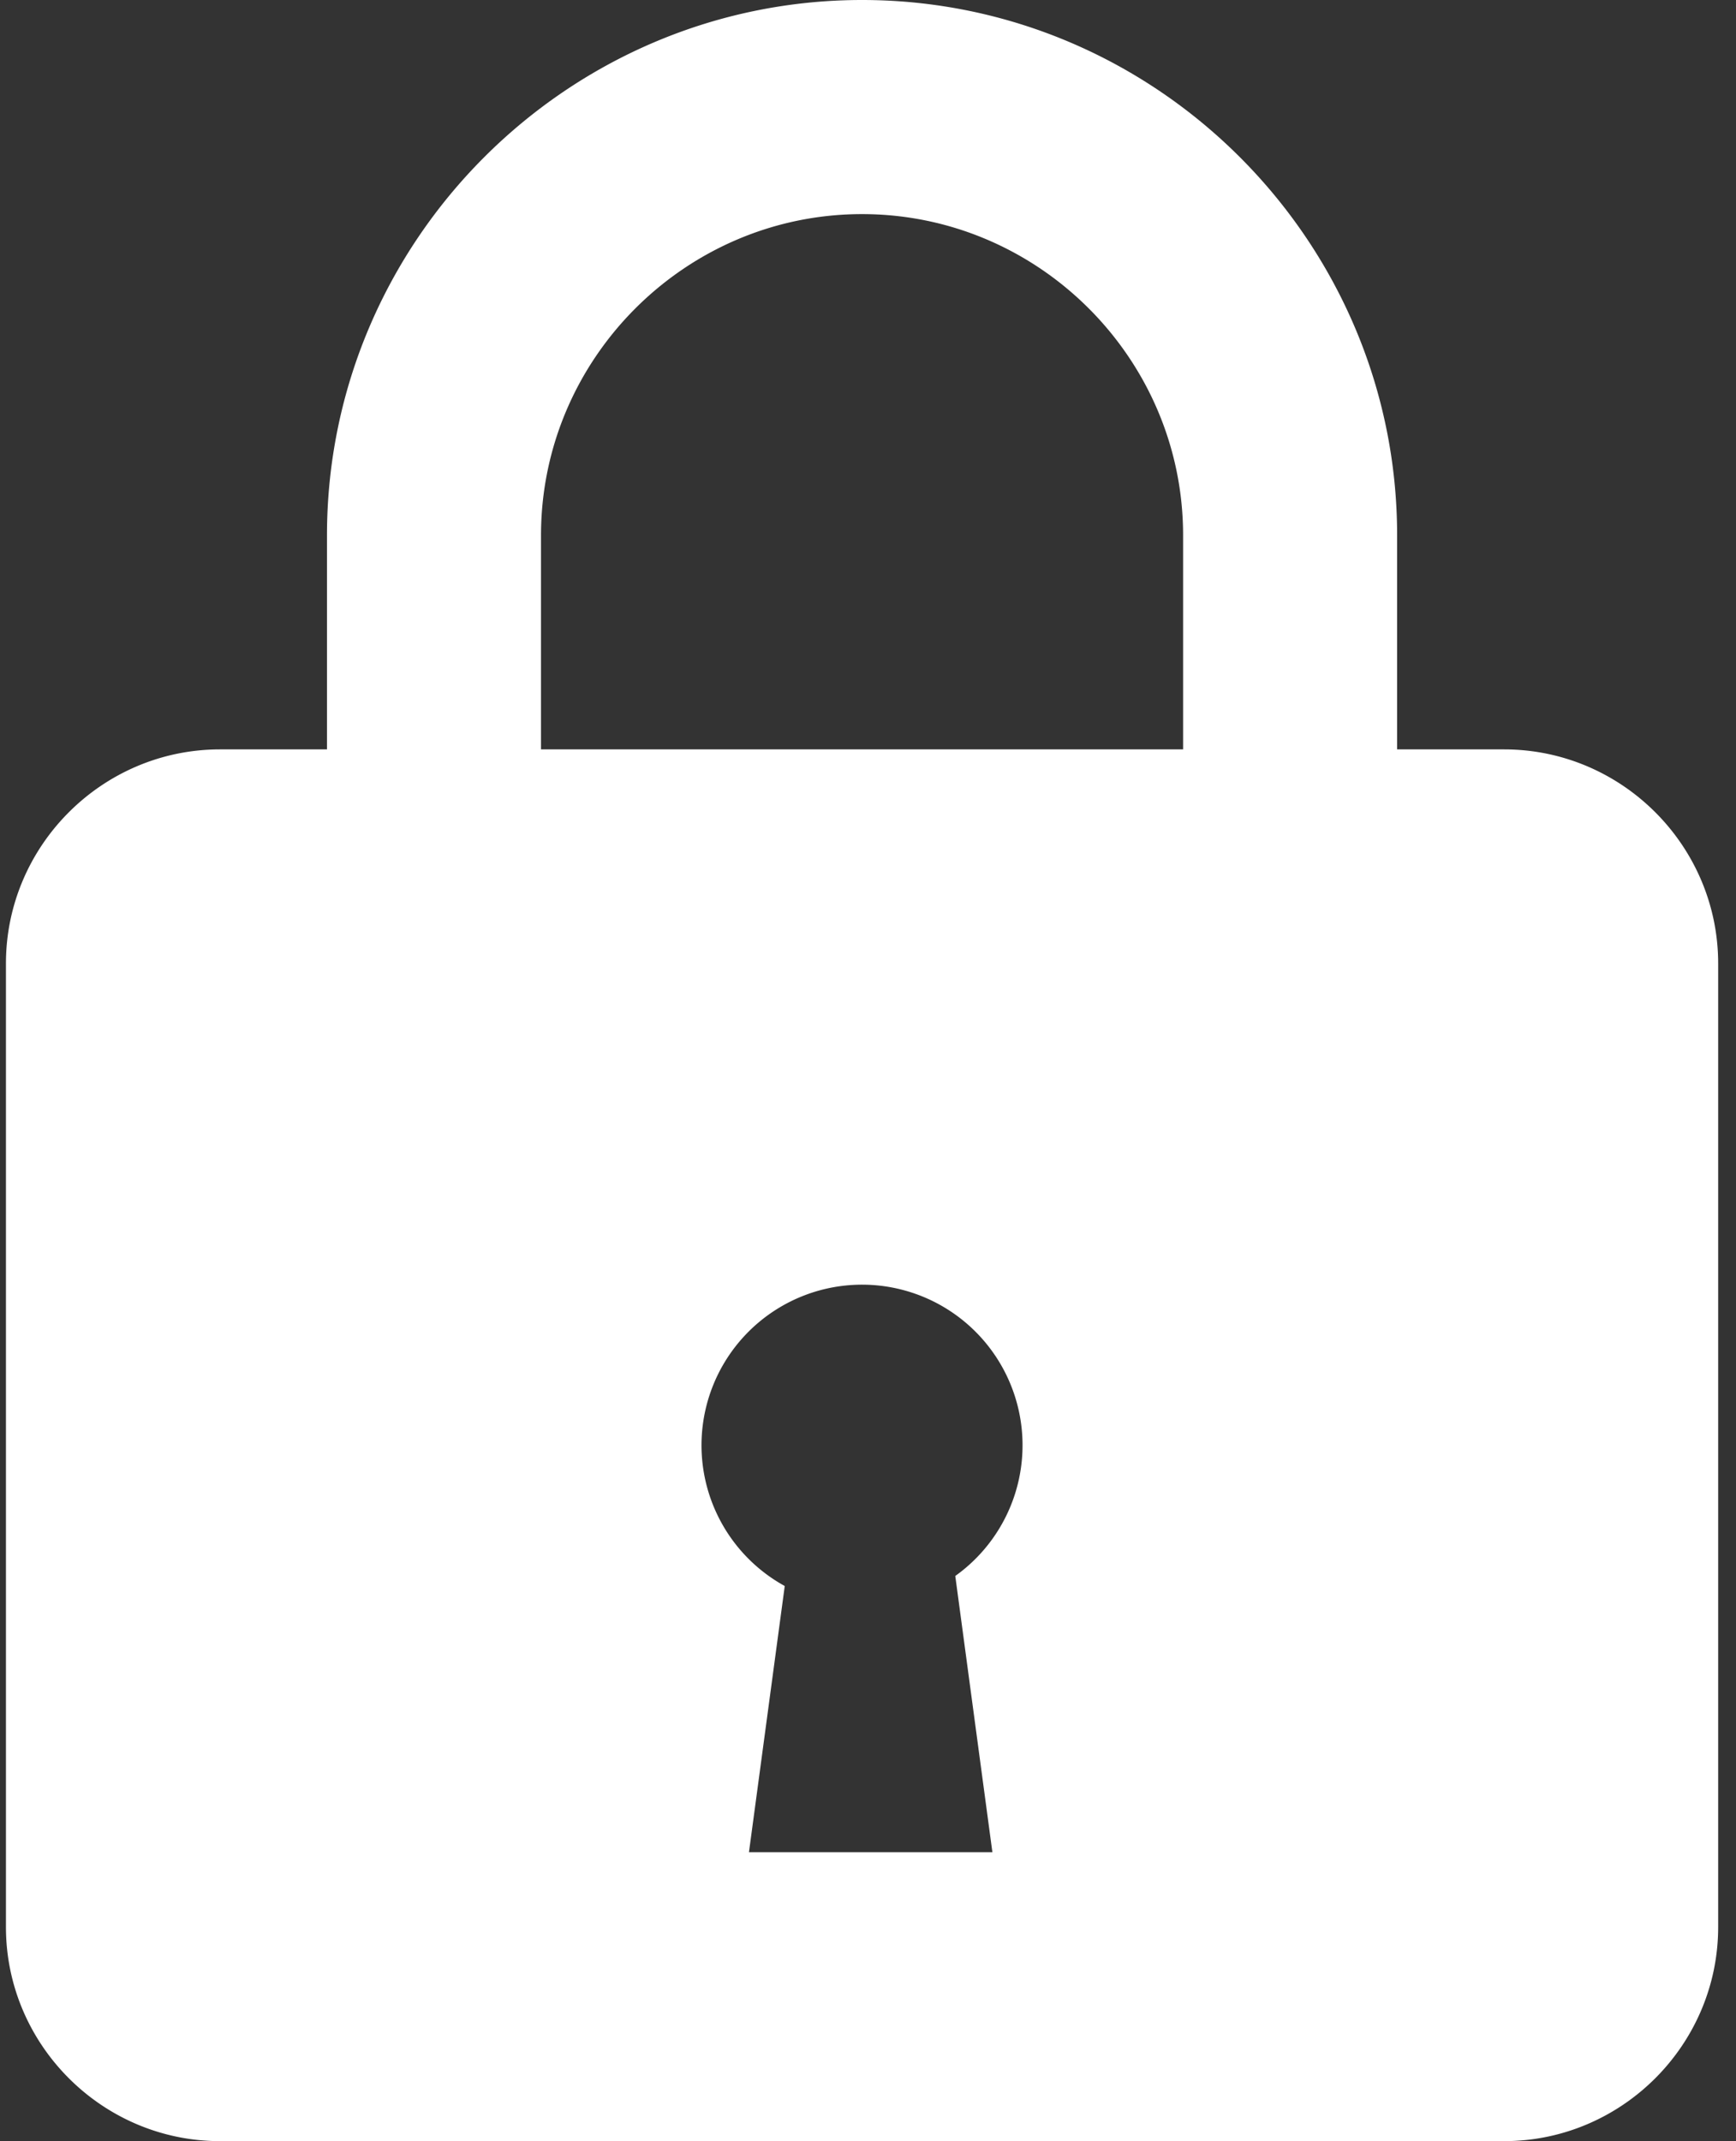 <svg width="73" height="90" xmlns="http://www.w3.org/2000/svg"><rect width="100%" height="100%" fill="#333333" stroke="none"/><path d="M63.25 31.5h-4.5v-9C58.75 10.125 48.625 0 36.25 0s-22.5 10.125-22.5 22.5v9h-4.5c-4.95 0-9 4.05-9 9V81c0 4.95 4.05 9 9 9h54c4.95 0 9-4.05 9-9V40.5c0-4.95-4.05-9-9-9zM41.731 77.857H31.494l1.505-11.191a6.75 6.75 0 1 1 7.171-.422l1.561 11.613zM49.75 31.5h-27v-9c0-7.425 6.075-13.5 13.5-13.5s13.5 6.075 13.5 13.5v9z" fill="#FFF" fill-rule="evenodd"/></svg>